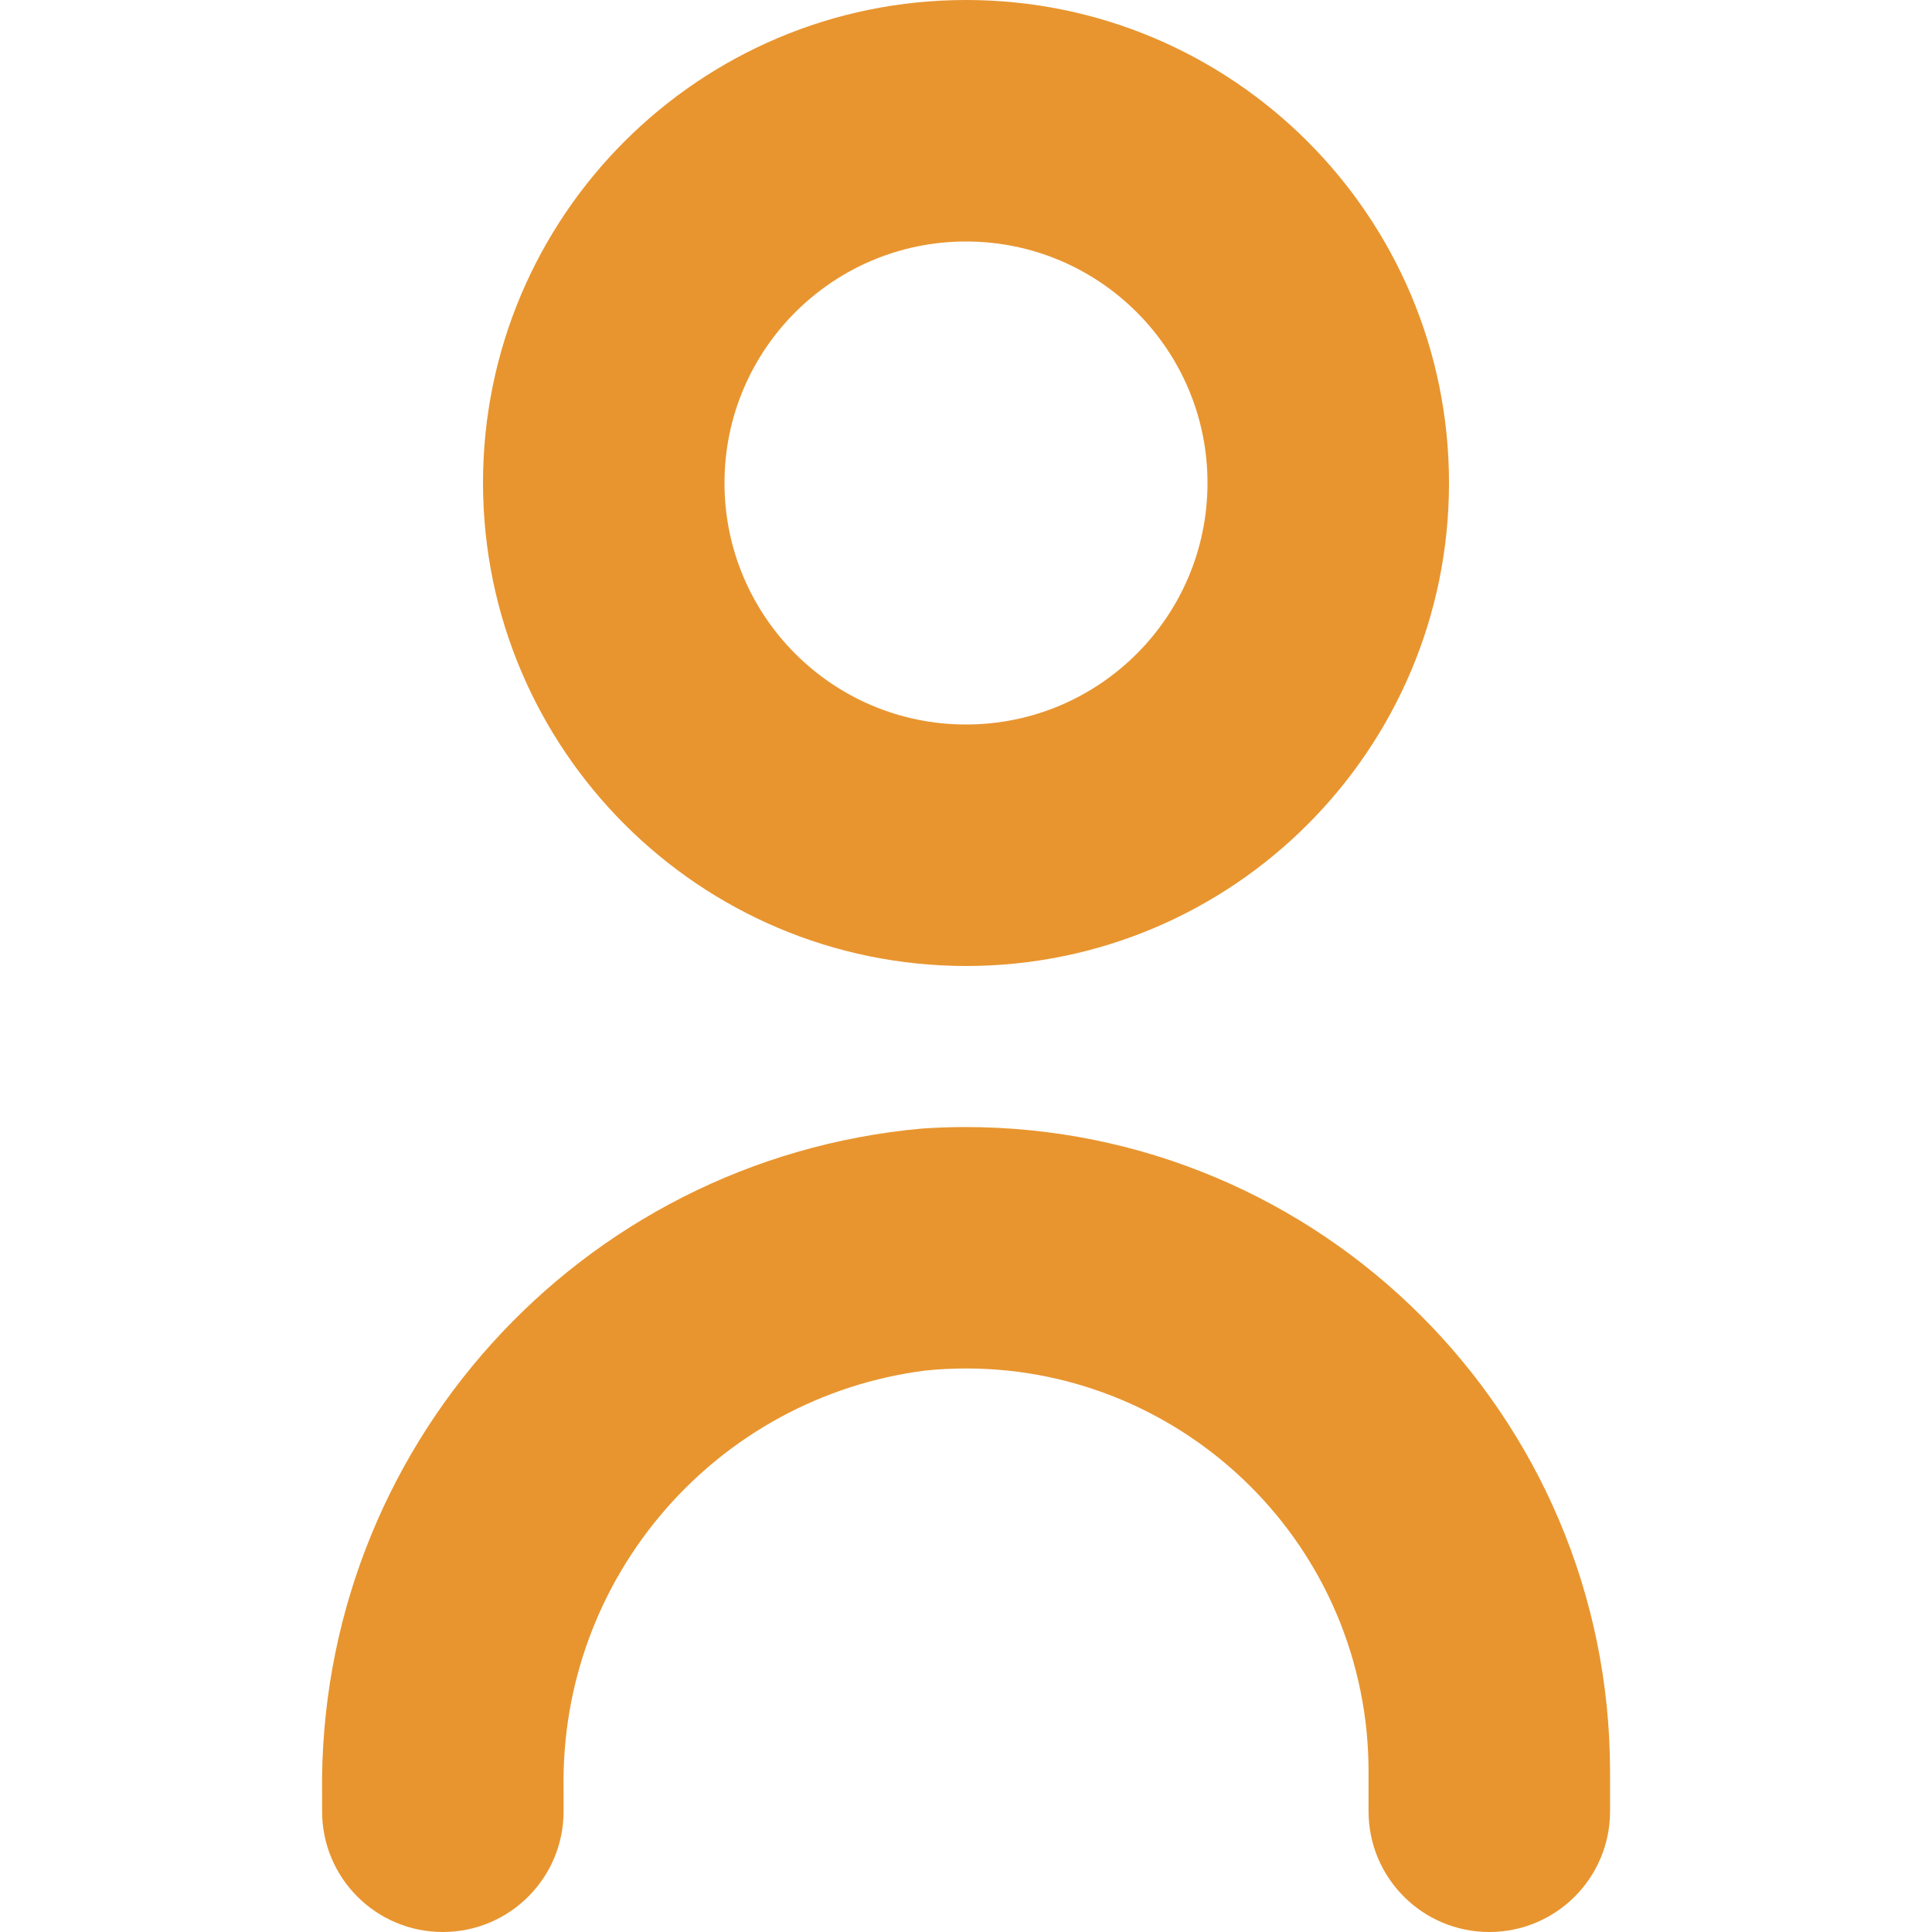 <svg width="14" height="14" viewBox="0 0 14 14" fill="none" xmlns="http://www.w3.org/2000/svg">
<g clip-path="url(#clip0_6442_37504)">
<path d="M6.681 8.178C4.195 8.402 2.301 10.503 2.334 12.999V13.125C2.334 13.609 2.725 14 3.209 14C3.692 14 4.084 13.609 4.084 13.125V12.964C4.057 11.431 5.188 10.124 6.709 9.931C8.313 9.771 9.743 10.943 9.903 12.548C9.912 12.643 9.917 12.738 9.917 12.834V13.125C9.917 13.609 10.309 14 10.792 14C11.275 14 11.667 13.609 11.667 13.125V12.834C11.664 10.254 9.57 8.164 6.99 8.167C6.887 8.167 6.784 8.171 6.681 8.178Z" fill="#E8952F"/>
<path d="M7 7C8.933 7 10.5 5.433 10.5 3.5C10.5 1.567 8.933 0 7 0C5.067 0 3.5 1.567 3.5 3.5C3.502 5.432 5.068 6.998 7 7ZM7 1.75C7.967 1.75 8.75 2.534 8.75 3.5C8.75 4.466 7.967 5.25 7 5.25C6.034 5.25 5.25 4.466 5.25 3.5C5.25 2.534 6.034 1.75 7 1.75Z" fill="#E8952F"/>
</g>
<defs>
<clipPath id="clip0_6442_37504">
<rect width="14" height="14" fill="white"/>
</clipPath>
</defs>
</svg>

